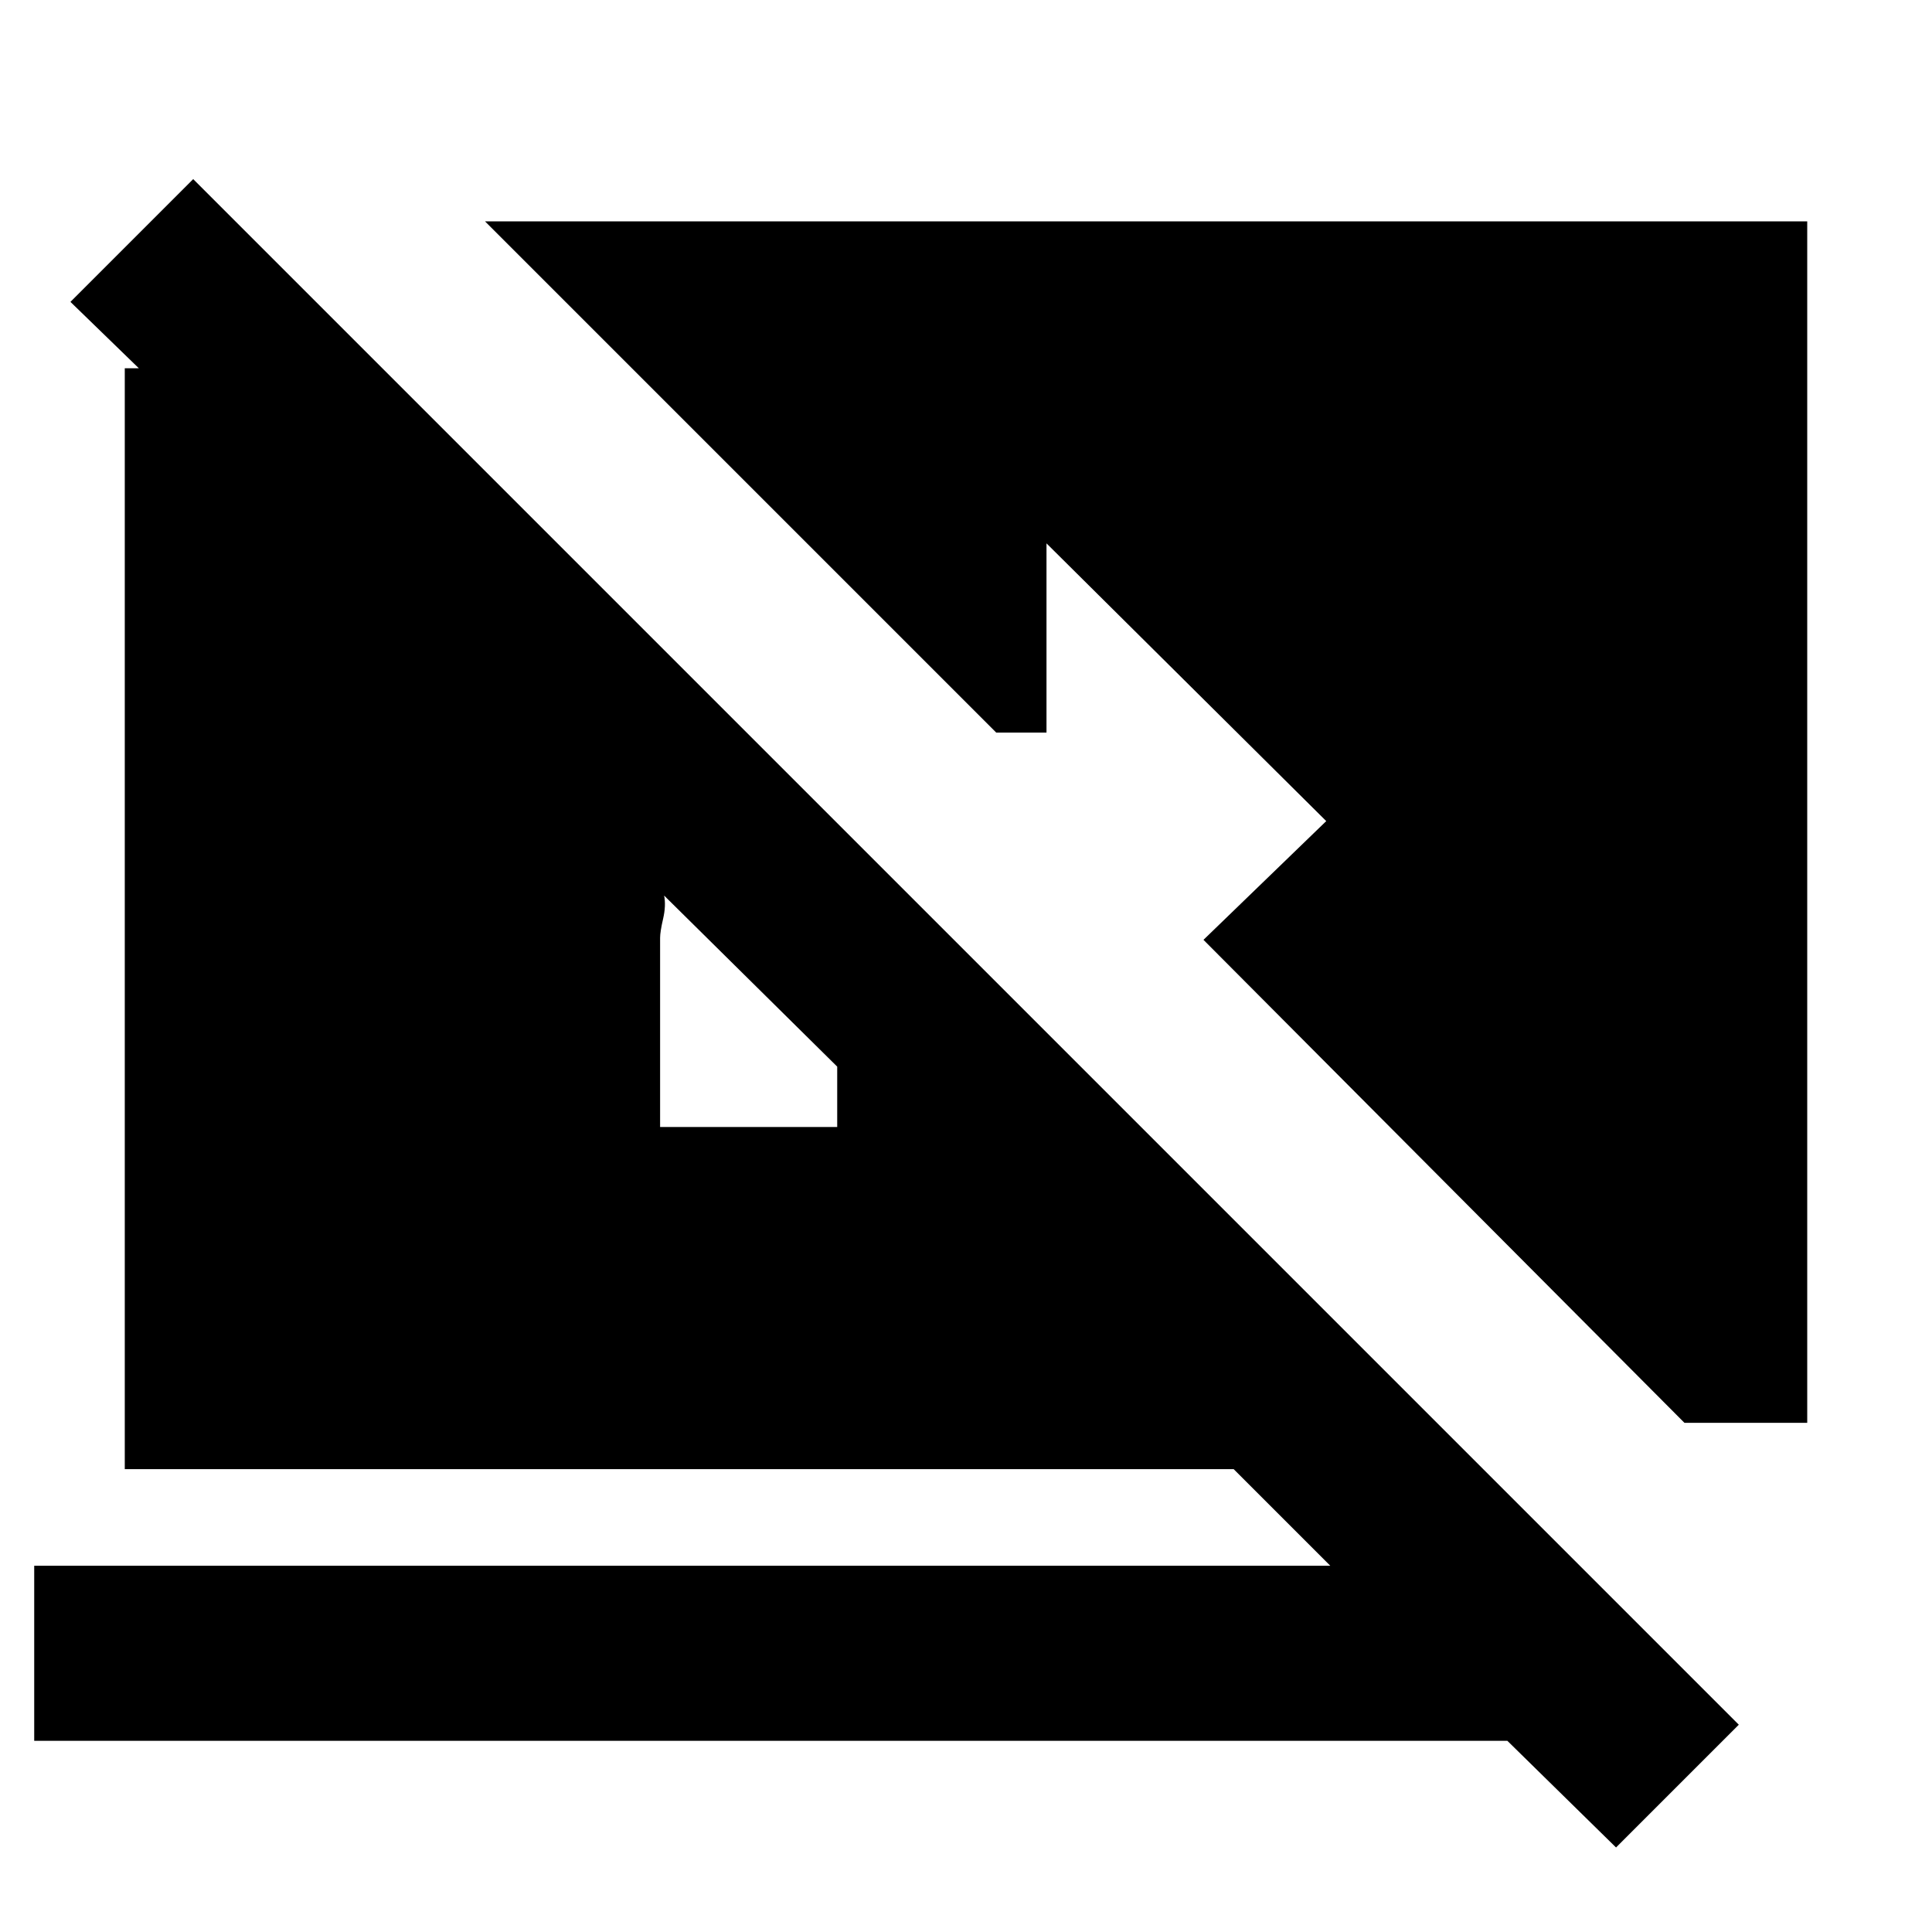 <svg xmlns="http://www.w3.org/2000/svg" height="20" viewBox="0 -960 960 960" width="20"><path d="m803-42-54-53H17v-87h644l-48-48H62v-547h7l-34-33 61-61 768 768-61 61ZM416-430l-86-85q1 5-.5 11.5T328-494v94h88v-30Zm421 177L598-493l61-59-139-138v94h-25L241-850h657v597h-61Z"/></svg>